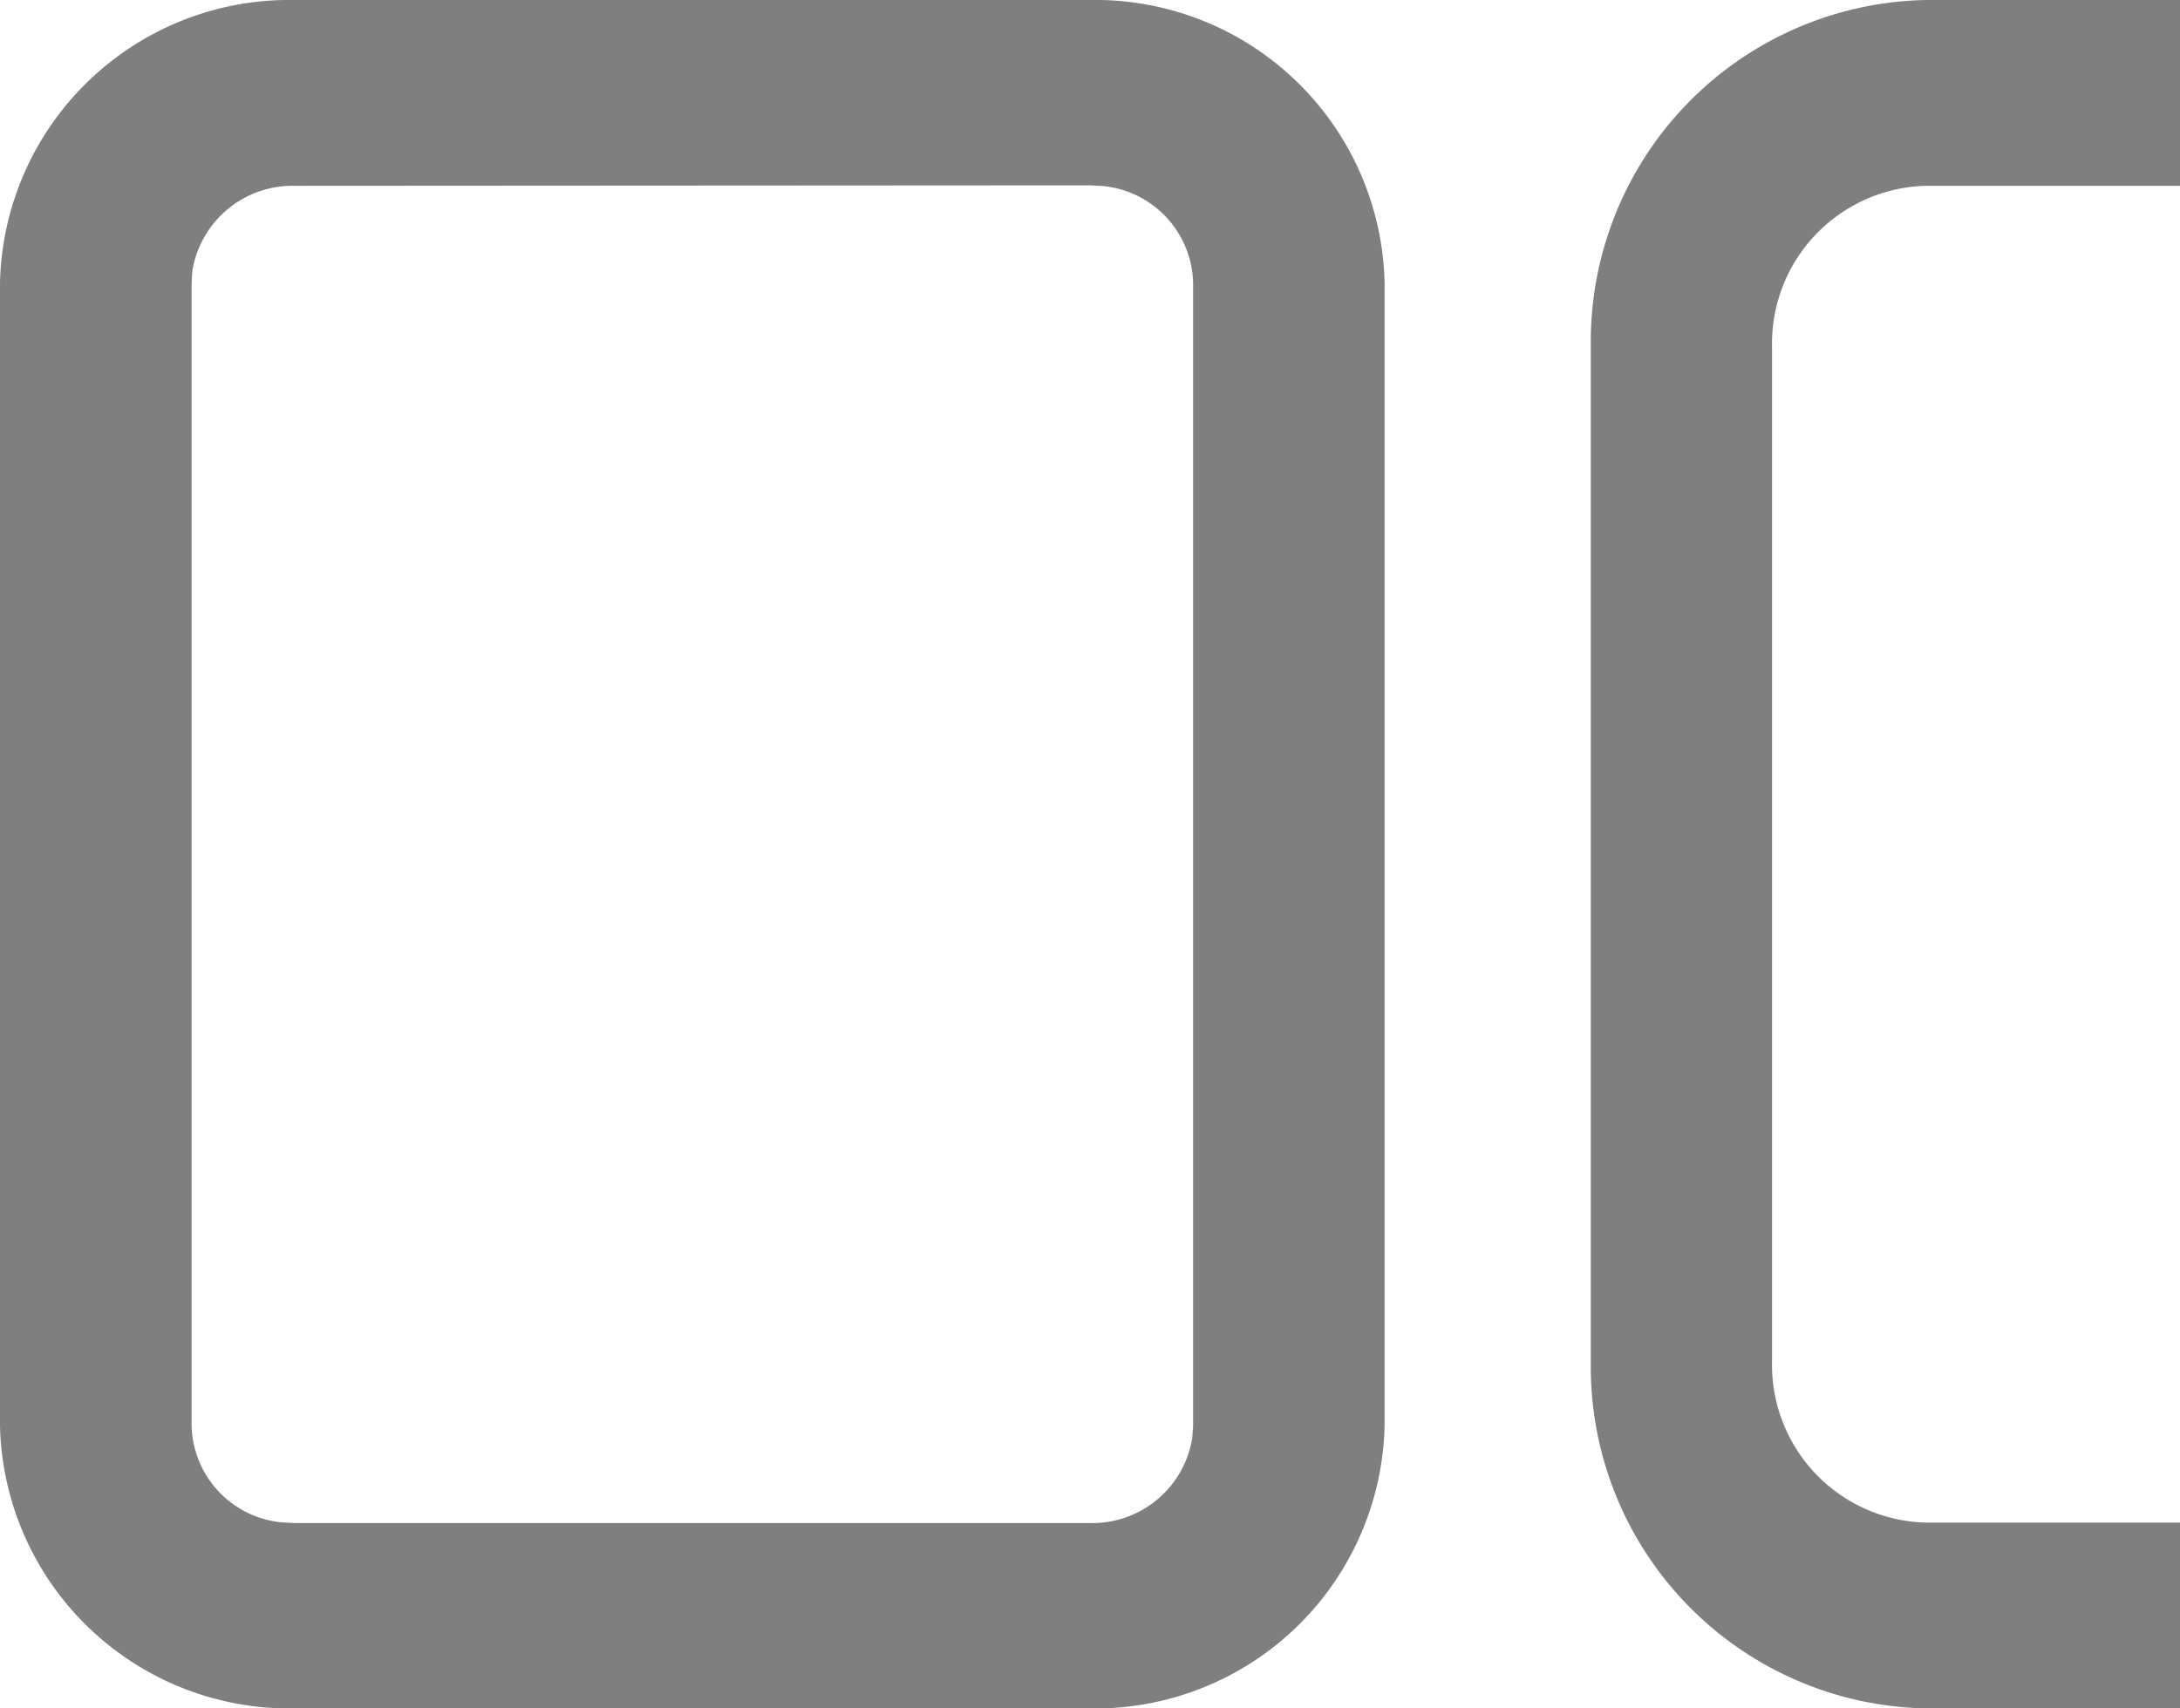 <svg xmlns="http://www.w3.org/2000/svg" width="18.5" height="14.5" viewBox="0 0 18.5 14.5">
  <g id="Group_4" data-name="Group 4" transform="translate(-0.75 -0.75)" opacity="0.5">
    <path id="Shape" d="M18.5,14.5H16.346A2.9,2.9,0,0,1,13.5,11.558V2.942A2.9,2.9,0,0,1,16.346,0H18.5V1.577H16.346a1.339,1.339,0,0,0-1.308,1.365v8.616a1.339,1.339,0,0,0,1.308,1.365H18.5V14.5Zm-9.25,0H2.5A2.456,2.456,0,0,1,0,12.1V2.4A2.456,2.456,0,0,1,2.5,0H9.25a2.456,2.456,0,0,1,2.5,2.4V12.1A2.456,2.456,0,0,1,9.25,14.5ZM2.5,1.577a.861.861,0,0,0-.868.724l-.006.1V12.1a.845.845,0,0,0,.764.821l.111.006H9.25a.859.859,0,0,0,.868-.724l.007-.1V2.4a.846.846,0,0,0-.765-.821l-.11-.006Z" transform="translate(0.75 0.75)" />
  </g>
</svg>

